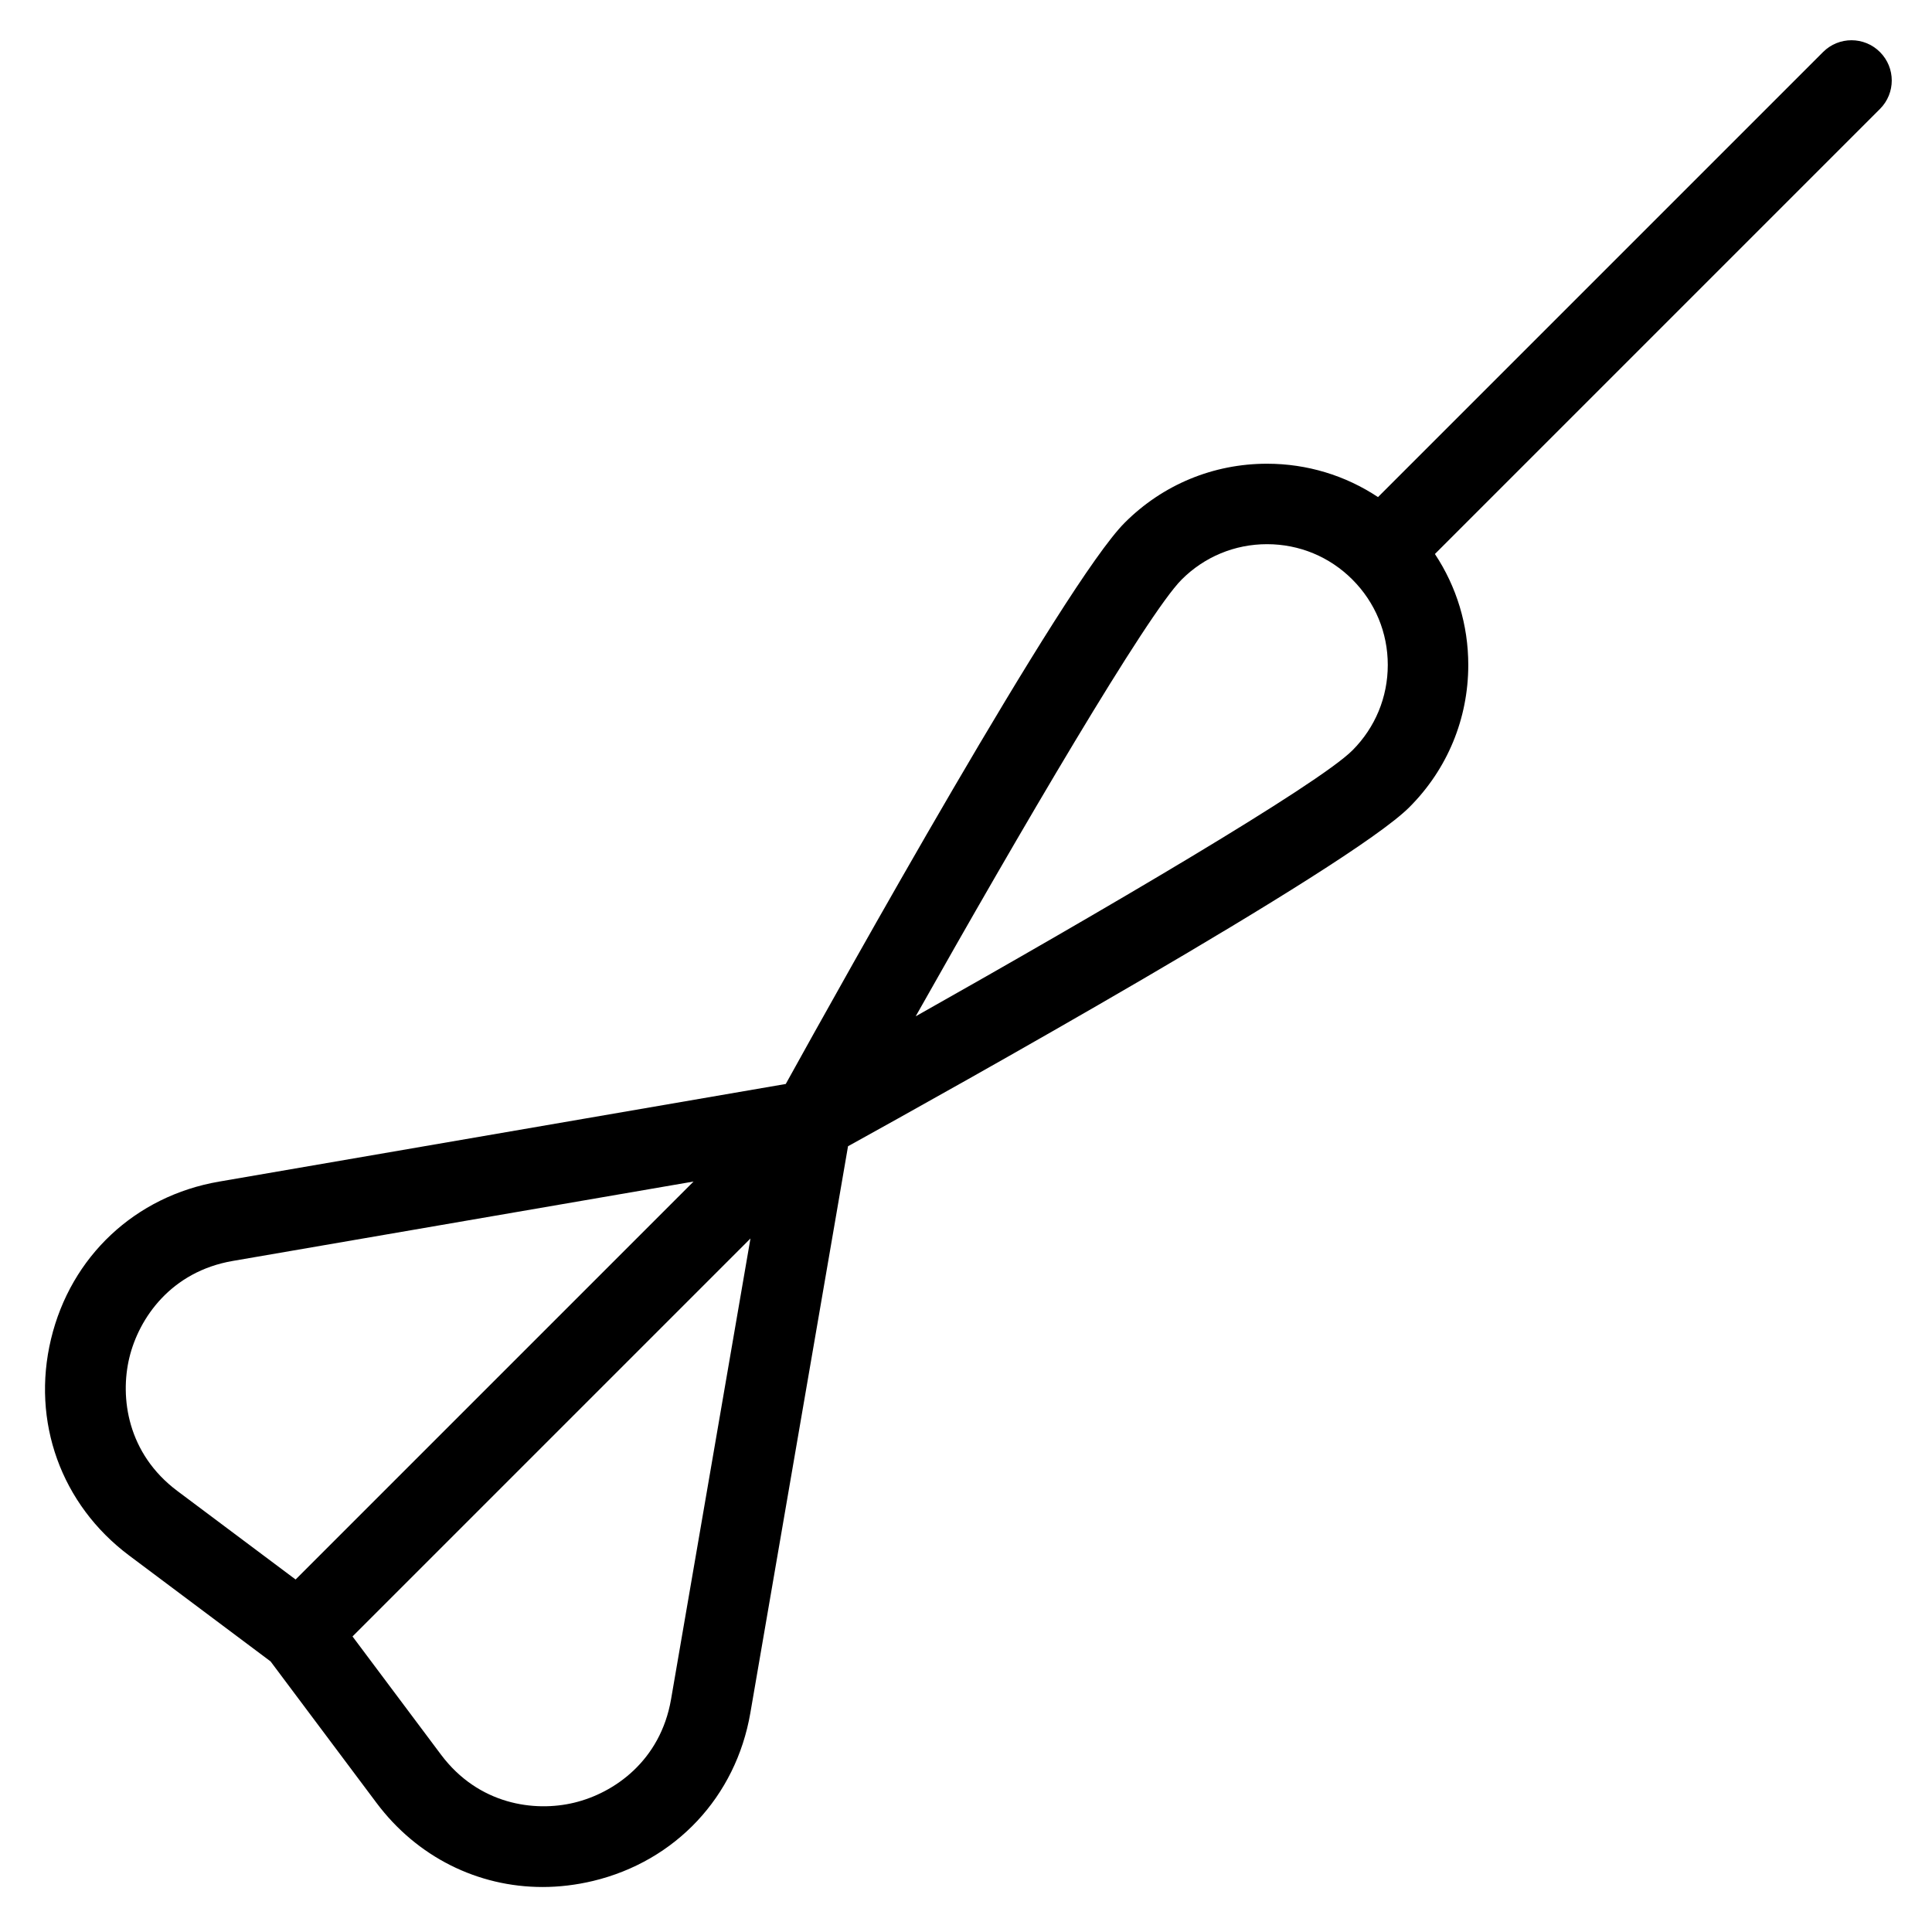 <?xml version="1.0" encoding="utf-8"?>
<!-- Generator: Adobe Illustrator 19.1.0, SVG Export Plug-In . SVG Version: 6.00 Build 0)  -->
<!DOCTYPE svg PUBLIC "-//W3C//DTD SVG 1.1//EN" "http://www.w3.org/Graphics/SVG/1.1/DTD/svg11.dtd">
<svg version="1.1" id="Layer_1" xmlns="http://www.w3.org/2000/svg" xmlns:xlink="http://www.w3.org/1999/xlink" x="0px" y="0px"
	 width="48px" height="48px" viewBox="0 0 48 48" enable-background="new 0 0 48 48" xml:space="preserve">
<path d="M45.293,1.293L34.236,12.35c-0.811-0.538-1.761-0.829-2.757-0.829
	c-1.336,0-2.592,0.521-3.535,1.465c-1.503,1.502-7.072,11.503-8.422,13.945L5.441,29.357
	c-2.081,0.359-3.68,1.857-4.173,3.909c-0.493,2.053,0.25,4.113,1.939,5.379l3.515,2.632l2.632,3.515
	c1.007,1.345,2.518,2.09,4.126,2.09c0.413,0,0.833-0.05,1.253-0.15
	c2.052-0.493,3.55-2.092,3.909-4.173l2.427-14.081c2.442-1.35,12.443-6.919,13.945-8.422
	c0.944-0.943,1.465-2.199,1.465-3.535c0-0.996-0.291-1.946-0.829-2.757L46.707,2.707
	c0.391-0.391,0.391-1.023,0-1.414S45.684,0.902,45.293,1.293z M3.213,33.734
	c0.238-0.99,1.038-2.142,2.568-2.406l11.45-1.973l-9.887,9.887l-2.936-2.198
	C3.164,36.113,2.976,34.724,3.213,33.734z M16.672,42.219c-0.265,1.53-1.416,2.33-2.406,2.568
	c-0.986,0.239-2.379,0.05-3.31-1.194l-2.198-2.936l9.887-9.887L16.672,42.219z M33.601,18.642
	C32.741,19.502,27.335,22.667,22.75,25.25c2.583-4.585,5.748-9.991,6.608-10.851
	c0.566-0.566,1.319-0.879,2.121-0.879s1.555,0.312,2.121,0.879s0.879,1.319,0.879,2.121
	S34.167,18.075,33.601,18.642z"/>
</svg>
